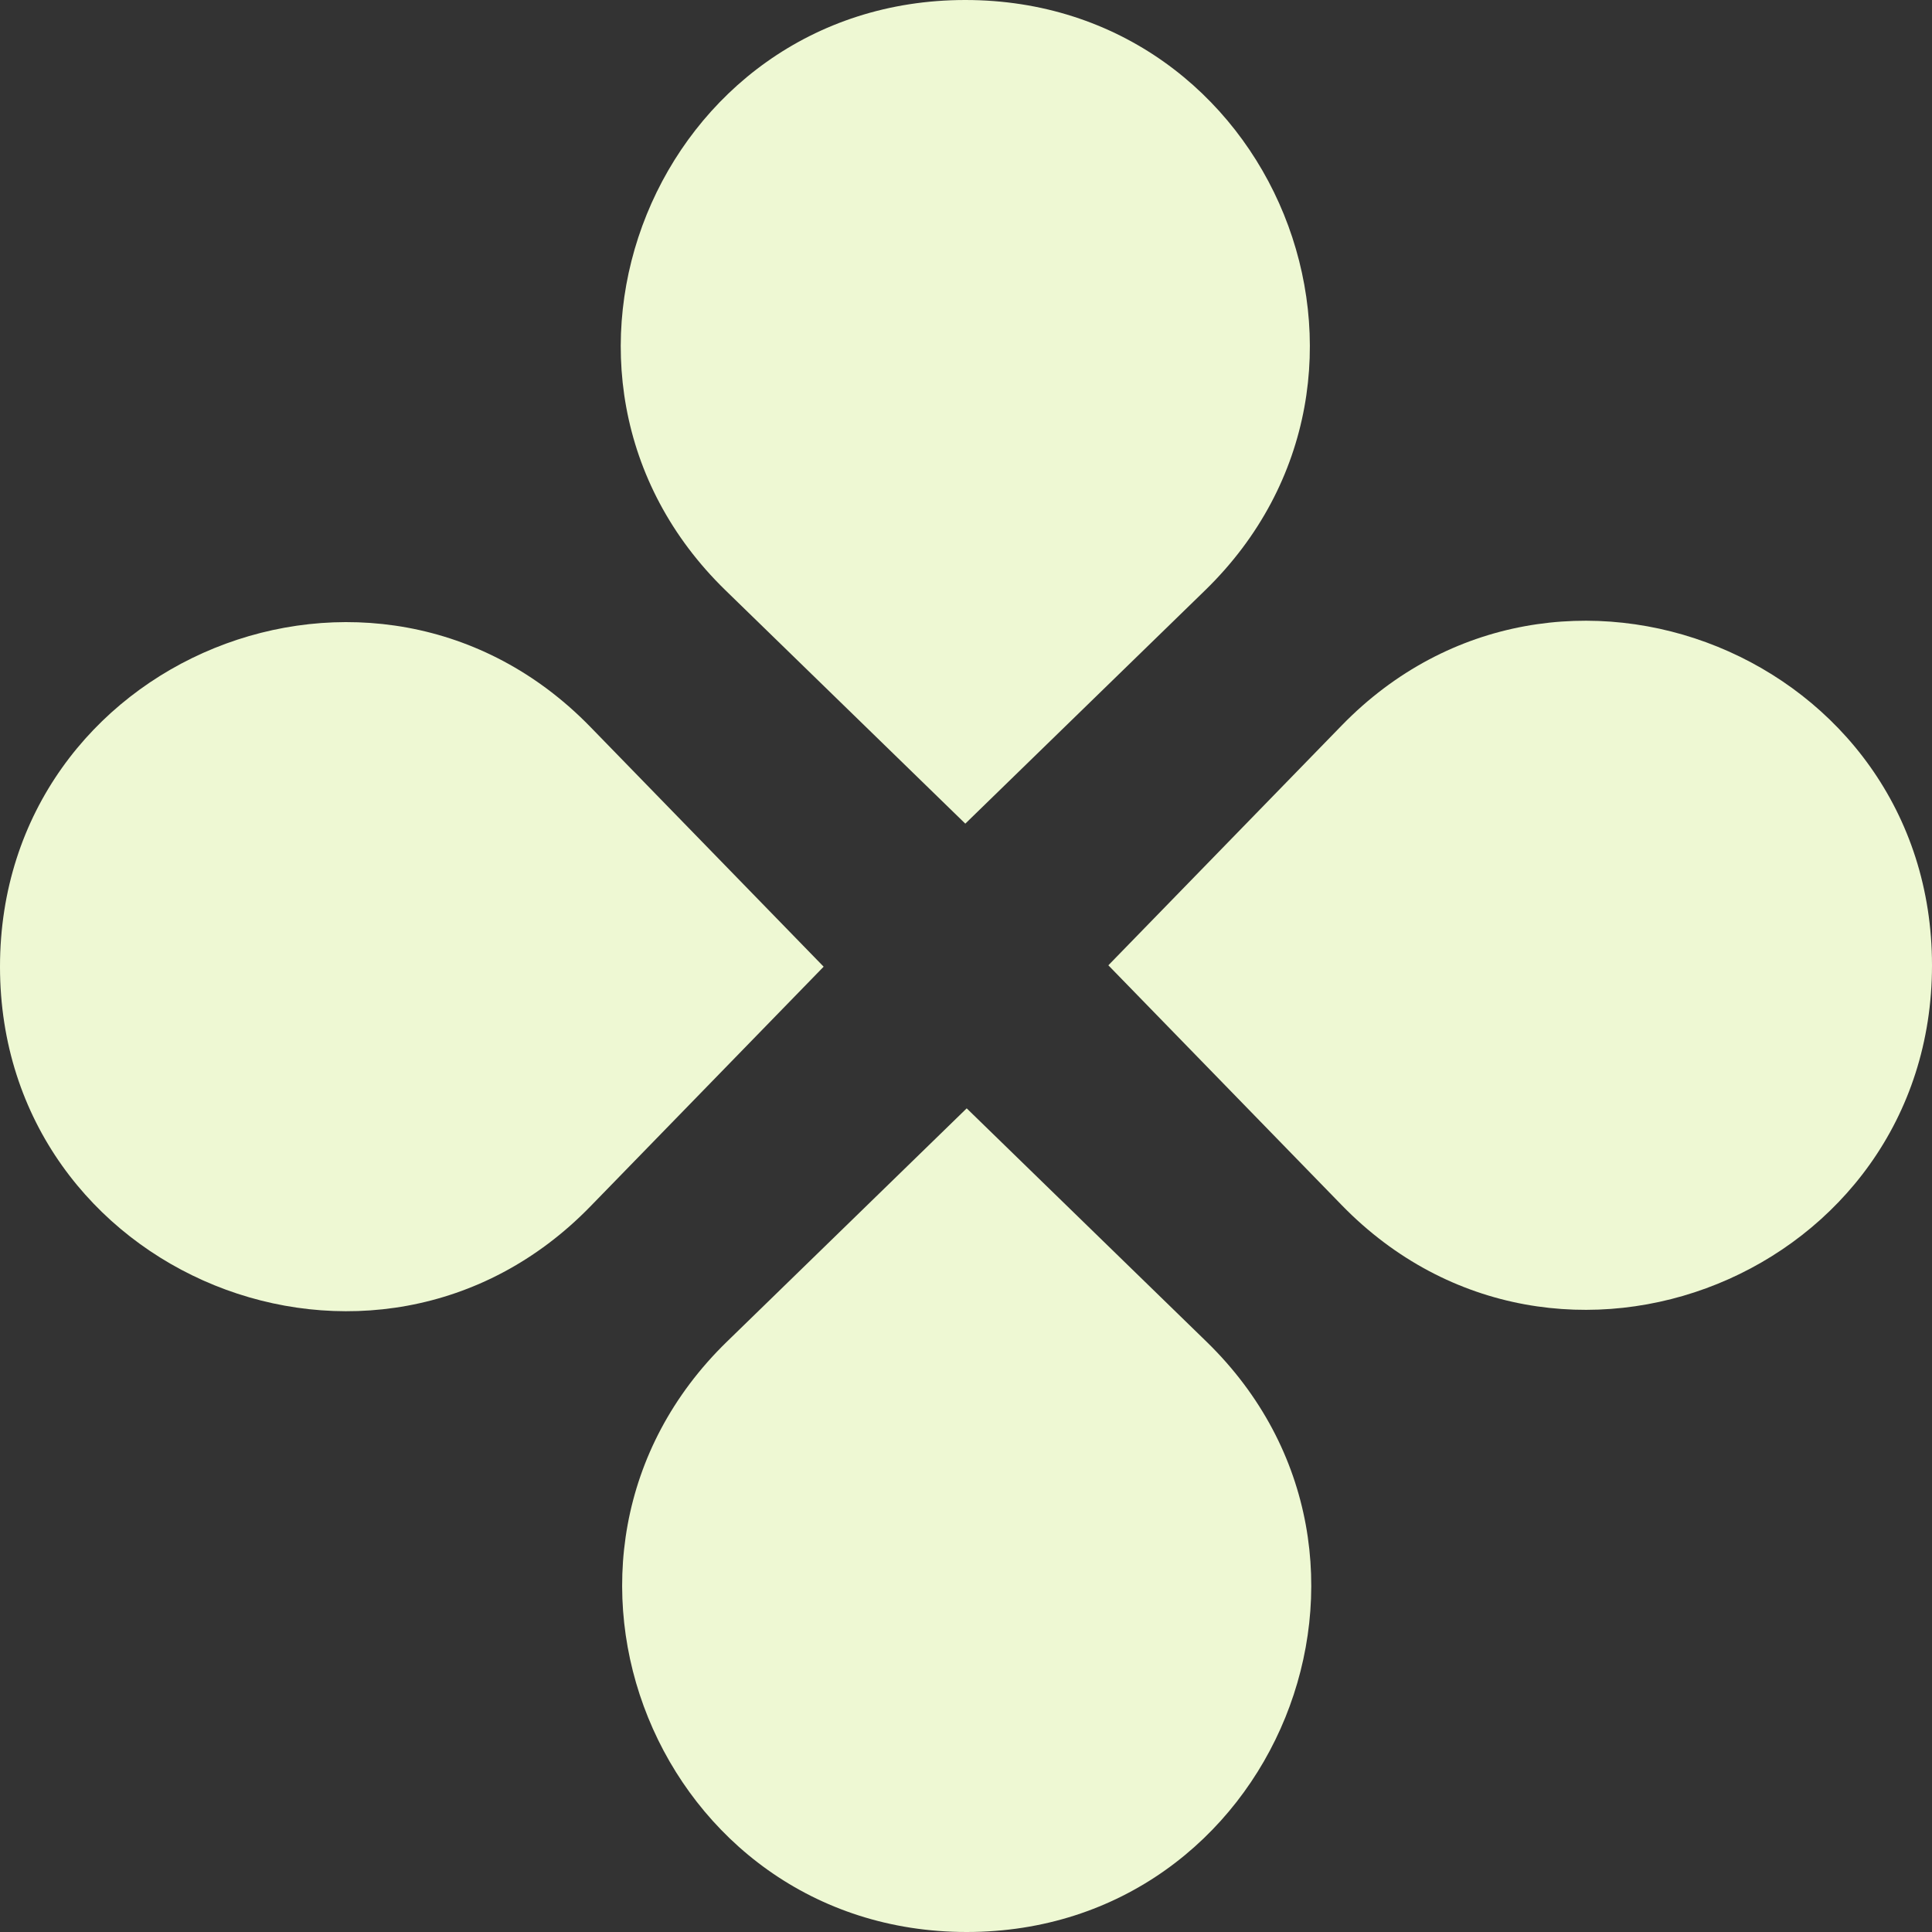 <svg width="113" height="113" viewBox="0 0 113 113" fill="none" xmlns="http://www.w3.org/2000/svg">
<rect x="0" y="0" width="113" height="113" fill="#333333" stroke="none"/>
<path d="M42.434 34.527C29.496 21.939 38.408 0 56.459 0C74.511 0 83.423 21.939 70.485 34.527L56.459 48.174L42.434 34.527Z" fill="#EEF8D3"/>
<path d="M42.516 78.473C29.578 91.061 38.49 113 56.541 113C74.593 113 83.505 91.061 70.567 78.473L56.541 64.826L42.516 78.473Z" fill="#EEF8D3"/>
<path d="M34.527 70.565C21.939 83.503 0 74.591 0 56.54C0 38.488 21.939 29.576 34.527 42.514L48.174 56.54L34.527 70.565Z" fill="#EEF8D3"/>
<path d="M78.473 70.484C91.061 83.422 113 74.51 113 56.459C113 38.407 91.061 29.495 78.473 42.433L64.826 56.459L78.473 70.484Z" fill="#EEF8D3"/>
</svg>
